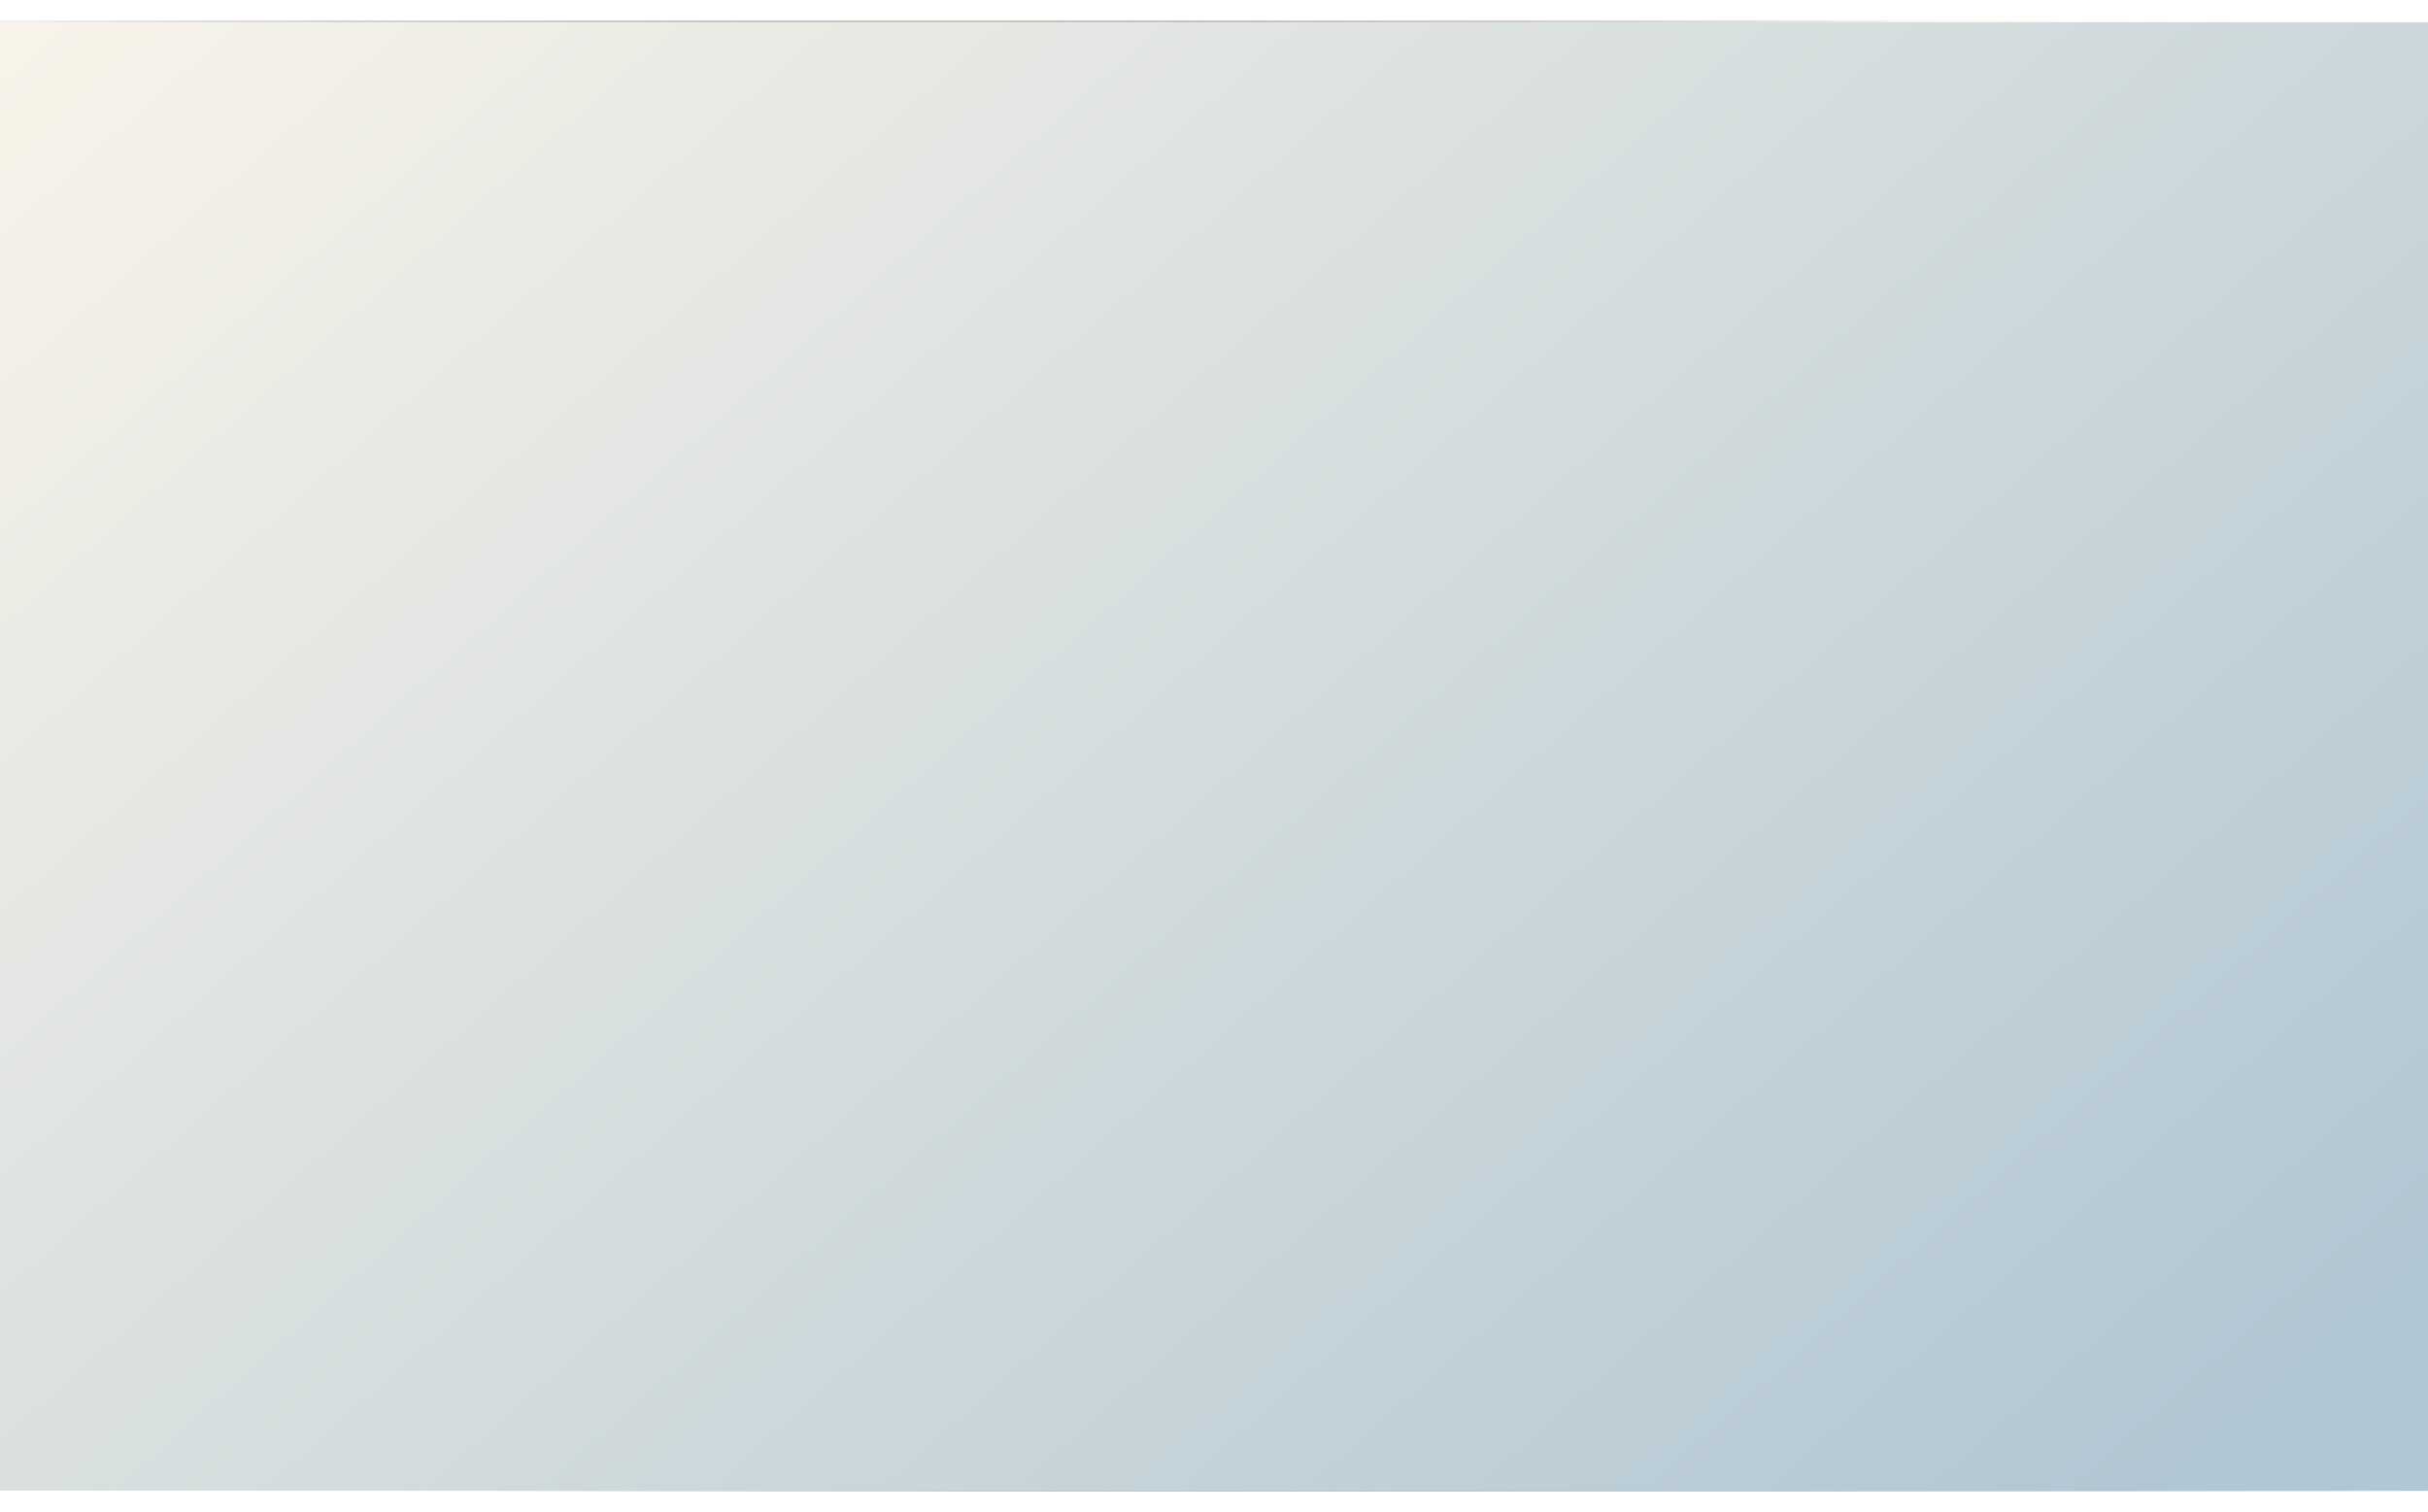 <svg width="1440" height="897" viewBox="0 0 1440 897" fill="none" xmlns="http://www.w3.org/2000/svg">
<g filter="url(#filter0_bd_2_1418)">
<path d="M1440 4V875H-2V4L1440 4Z" fill="url(#paint0_linear_2_1418)" fill-opacity="0.84" shape-rendering="crispEdges"/>
<path d="M1440.5 4V3.5H1440L-2 3.5H-2.5V4V875V875.5H-2H1440H1440.5V875V4Z" stroke="url(#paint1_radial_2_1418)" stroke-opacity="0.43" shape-rendering="crispEdges"/>
<path d="M1440.5 4V3.5H1440L-2 3.5H-2.5V4V875V875.5H-2H1440H1440.5V875V4Z" stroke="url(#paint2_radial_2_1418)" stroke-opacity="0.23" shape-rendering="crispEdges"/>
<path d="M1440.5 4V3.5H1440L-2 3.5H-2.5V4V875V875.5H-2H1440H1440.5V875V4Z" stroke="url(#paint3_radial_2_1418)" shape-rendering="crispEdges"/>
</g>
<defs>
<filter id="filter0_bd_2_1418" x="-45" y="-39" width="1528" height="957" filterUnits="userSpaceOnUse" color-interpolation-filters="sRGB">
<feFlood flood-opacity="0" result="BackgroundImageFix"/>
<feGaussianBlur in="BackgroundImageFix" stdDeviation="21"/>
<feComposite in2="SourceAlpha" operator="in" result="effect1_backgroundBlur_2_1418"/>
<feColorMatrix in="SourceAlpha" type="matrix" values="0 0 0 0 0 0 0 0 0 0 0 0 0 0 0 0 0 0 127 0" result="hardAlpha"/>
<feOffset dy="9"/>
<feGaussianBlur stdDeviation="6"/>
<feComposite in2="hardAlpha" operator="out"/>
<feColorMatrix type="matrix" values="0 0 0 0 0 0 0 0 0 0 0 0 0 0 0 0 0 0 0.16 0"/>
<feBlend mode="normal" in2="effect1_backgroundBlur_2_1418" result="effect2_dropShadow_2_1418"/>
<feBlend mode="normal" in="SourceGraphic" in2="effect2_dropShadow_2_1418" result="shape"/>
</filter>
<linearGradient id="paint0_linear_2_1418" x1="1592.86" y1="594.713" x2="594.261" y2="-530.95" gradientUnits="userSpaceOnUse">
<stop stop-color="#19587D" stop-opacity="0.4"/>
<stop offset="1" stop-color="#EDDEBF" stop-opacity="0.4"/>
</linearGradient>
<radialGradient id="paint1_radial_2_1418" cx="0" cy="0" r="1" gradientUnits="userSpaceOnUse" gradientTransform="translate(719 439.5) rotate(-29.033) scale(1145.04 756.532)">
<stop stop-color="white"/>
<stop offset="1" stop-color="white" stop-opacity="0"/>
</radialGradient>
<radialGradient id="paint2_radial_2_1418" cx="0" cy="0" r="1" gradientUnits="userSpaceOnUse" gradientTransform="translate(719 439.5) rotate(144.903) scale(908.923 621.321)">
<stop stop-color="#35302E"/>
<stop offset="1" stop-color="#E3CD4B" stop-opacity="0"/>
</radialGradient>
<radialGradient id="paint3_radial_2_1418" cx="0" cy="0" r="1" gradientUnits="userSpaceOnUse" gradientTransform="translate(719 439.5) rotate(-148.014) scale(901.064 605.109)">
<stop stop-color="white"/>
<stop offset="1" stop-color="#151515" stop-opacity="0"/>
</radialGradient>
</defs>
</svg>
